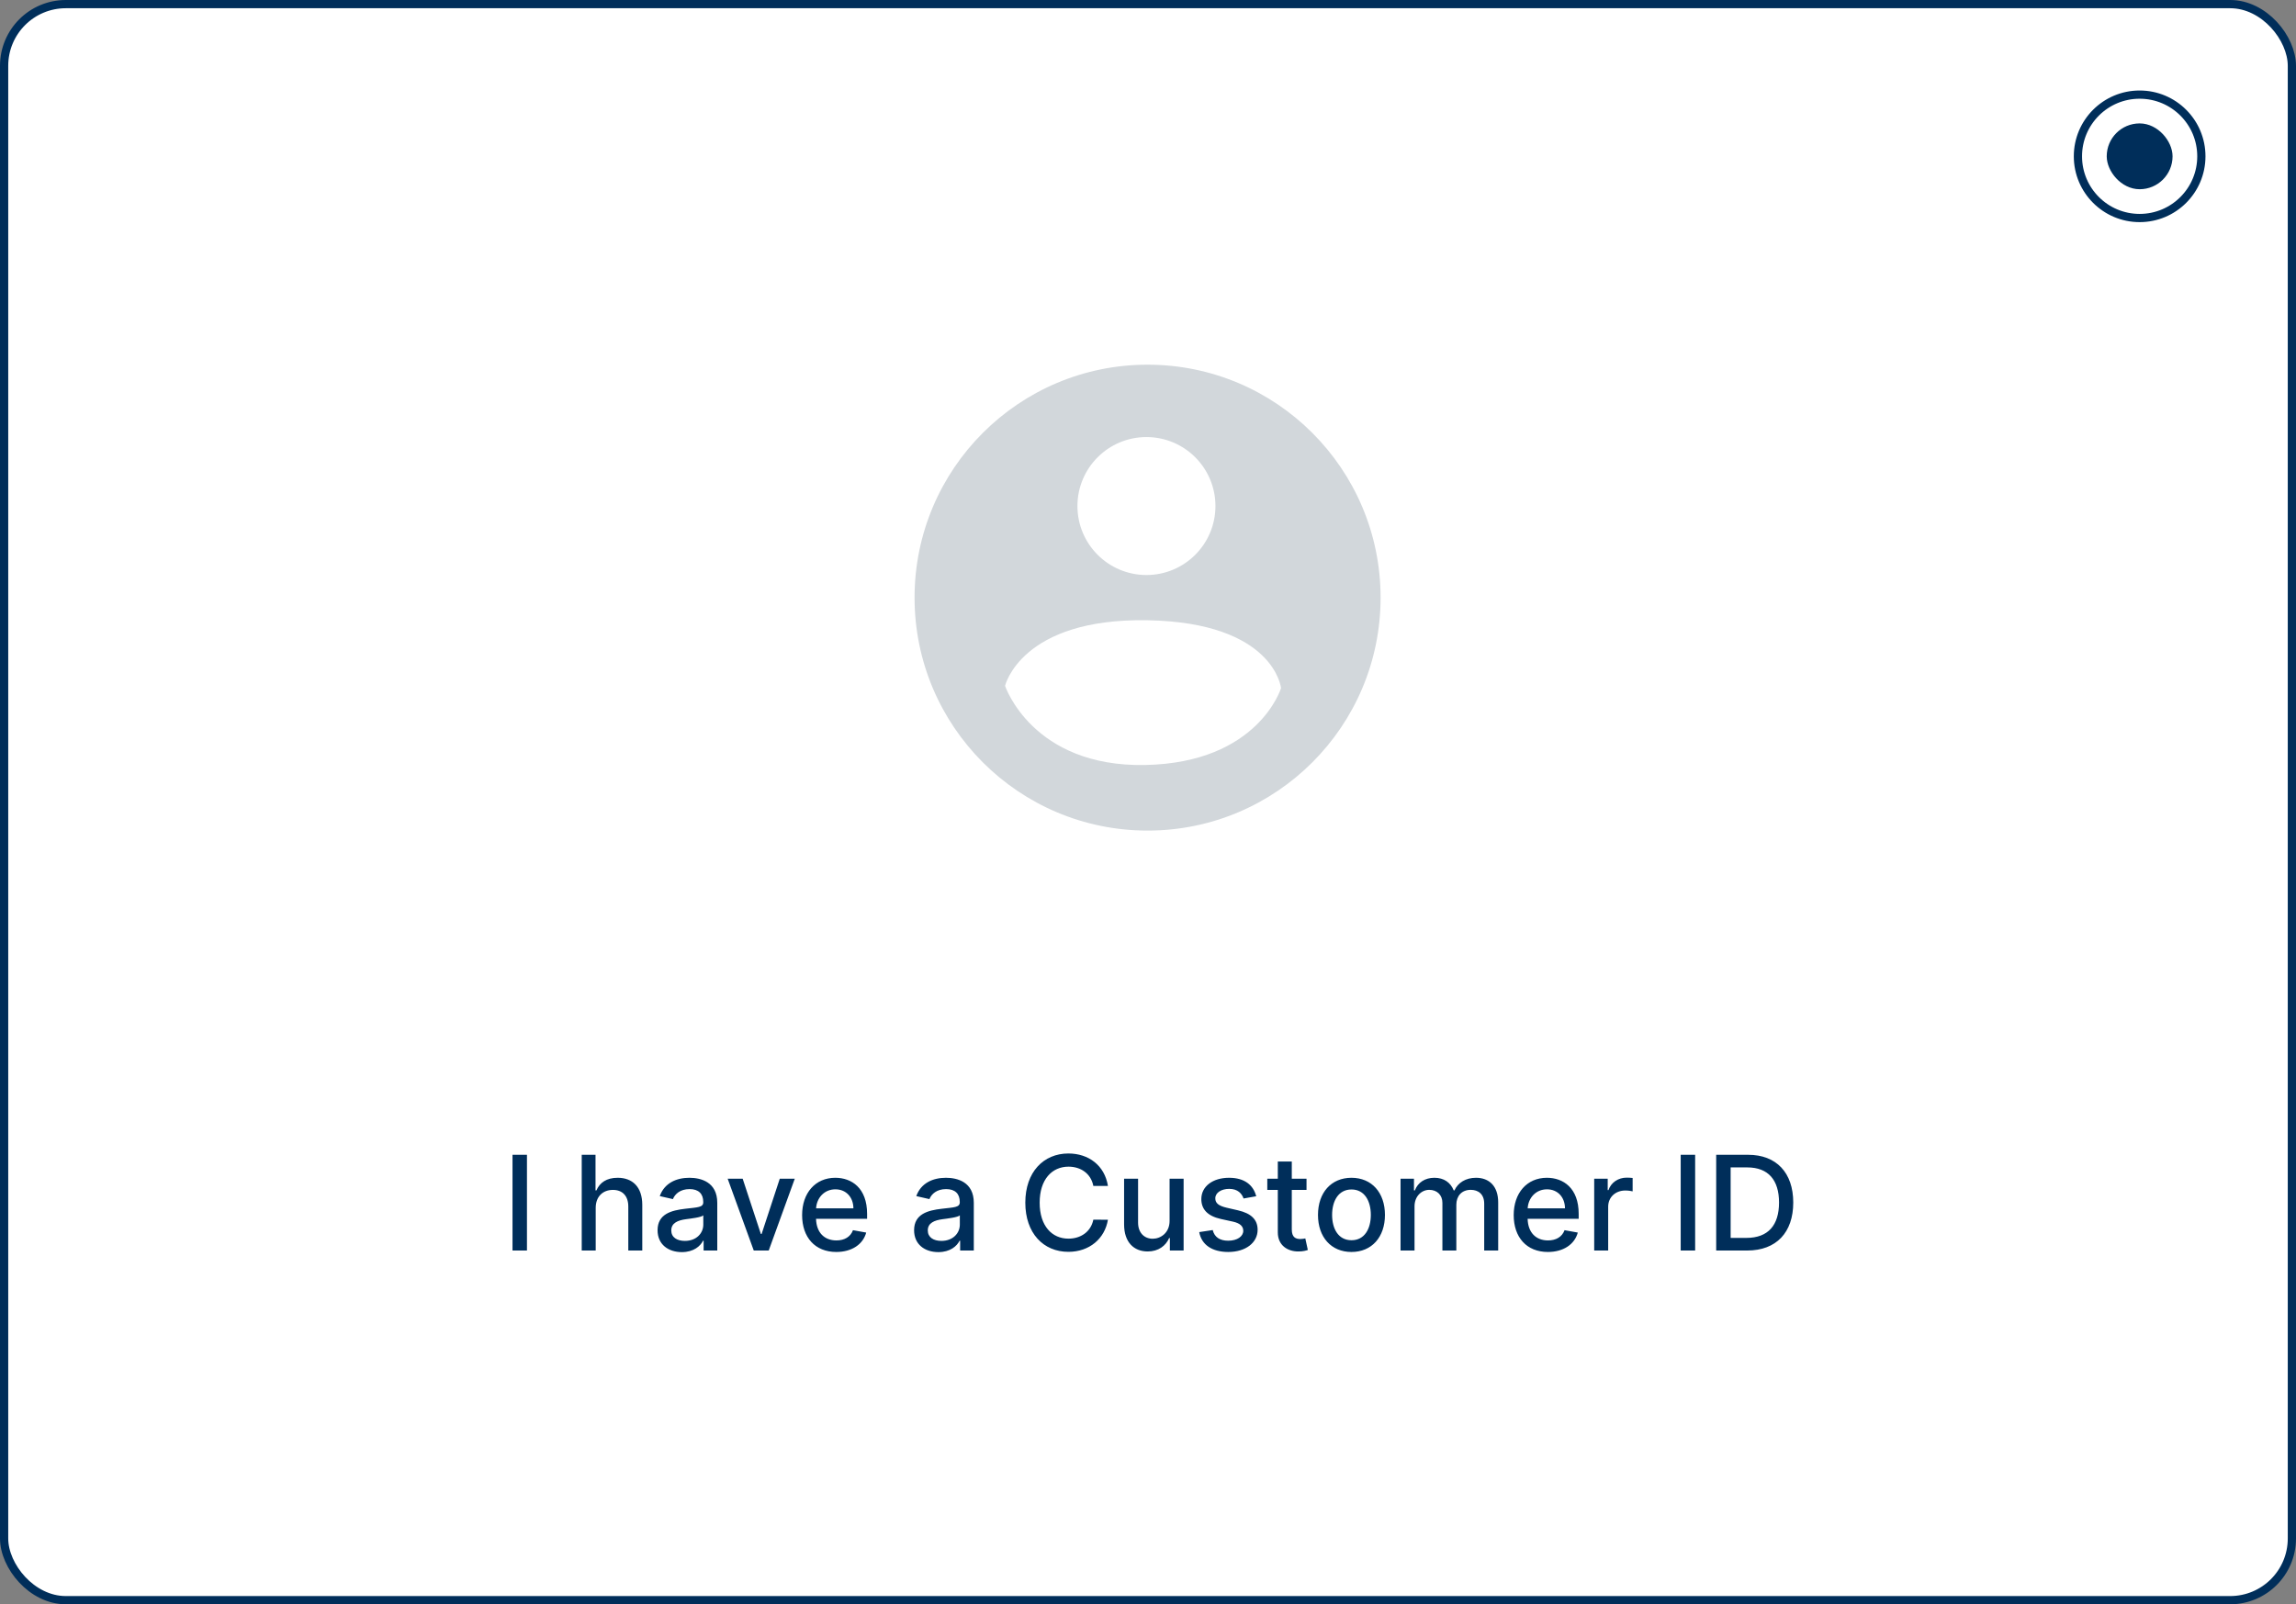 <svg width="279" height="195" viewBox="0 0 279 195" fill="none" xmlns="http://www.w3.org/2000/svg">
<rect x="0" y="0" width="279" height="195" fill="#808080" stroke="none"/>
<rect x="0.5" y="0.5" width="278" height="194" rx="7.5" fill="white"/>
<path d="M155.668 83.638C155.668 83.638 152.919 92.71 139.174 92.985C125.429 93.26 122.13 83.363 122.13 83.363C122.13 83.363 124.054 75.116 139.449 75.391C154.844 75.666 155.668 83.638 155.668 83.638ZM147.695 61.508C147.695 66.14 143.941 69.893 139.311 69.893C134.68 69.893 130.926 66.14 130.926 61.508C130.926 56.877 134.68 53.125 139.311 53.125C143.941 53.125 147.695 56.878 147.695 61.508ZM167.763 72.642C167.763 57.005 155.085 44.327 139.448 44.327C123.81 44.327 111.134 57.005 111.134 72.642C111.134 88.28 123.811 100.957 139.449 100.957C155.086 100.957 167.763 88.28 167.763 72.642Z" fill="#D2D7DB"/>
<path d="M64.034 140.364H62.278V152H64.034V140.364ZM72.388 146.818C72.388 145.426 73.269 144.631 74.479 144.631C75.649 144.631 76.348 145.375 76.348 146.653V152H78.047V146.449C78.047 144.273 76.854 143.159 75.058 143.159C73.7 143.159 72.882 143.75 72.473 144.693H72.365V140.364H70.689V152H72.388V146.818ZM82.854 152.193C84.297 152.193 85.109 151.46 85.433 150.807H85.501V152H87.16V146.205C87.16 143.665 85.16 143.159 83.774 143.159C82.195 143.159 80.74 143.795 80.172 145.386L81.769 145.75C82.019 145.131 82.655 144.534 83.797 144.534C84.894 144.534 85.456 145.108 85.456 146.097V146.136C85.456 146.756 84.82 146.744 83.251 146.926C81.598 147.119 79.905 147.551 79.905 149.534C79.905 151.25 81.195 152.193 82.854 152.193ZM83.223 150.83C82.263 150.83 81.57 150.398 81.57 149.557C81.57 148.648 82.376 148.324 83.359 148.193C83.91 148.119 85.217 147.972 85.462 147.727V148.852C85.462 149.886 84.638 150.83 83.223 150.83ZM96.577 143.273H94.753L92.548 149.989H92.457L90.247 143.273H88.423L91.594 152H93.412L96.577 143.273ZM101.622 152.176C103.526 152.176 104.872 151.239 105.259 149.818L103.651 149.528C103.344 150.352 102.605 150.773 101.639 150.773C100.185 150.773 99.207 149.83 99.162 148.148H105.366V147.545C105.366 144.392 103.48 143.159 101.503 143.159C99.071 143.159 97.469 145.011 97.469 147.693C97.469 150.403 99.048 152.176 101.622 152.176ZM99.168 146.875C99.236 145.636 100.134 144.562 101.514 144.562C102.832 144.562 103.696 145.54 103.702 146.875H99.168ZM114.026 152.193C115.469 152.193 116.281 151.46 116.605 150.807H116.673V152H118.332V146.205C118.332 143.665 116.332 143.159 114.946 143.159C113.366 143.159 111.912 143.795 111.344 145.386L112.94 145.75C113.19 145.131 113.827 144.534 114.969 144.534C116.065 144.534 116.628 145.108 116.628 146.097V146.136C116.628 146.756 115.991 146.744 114.423 146.926C112.77 147.119 111.077 147.551 111.077 149.534C111.077 151.25 112.366 152.193 114.026 152.193ZM114.395 150.83C113.435 150.83 112.741 150.398 112.741 149.557C112.741 148.648 113.548 148.324 114.531 148.193C115.082 148.119 116.389 147.972 116.634 147.727V148.852C116.634 149.886 115.81 150.83 114.395 150.83ZM134.631 144.148C134.233 141.659 132.284 140.205 129.824 140.205C126.812 140.205 124.591 142.46 124.591 146.182C124.591 149.903 126.801 152.159 129.824 152.159C132.381 152.159 134.25 150.557 134.631 148.256L132.858 148.25C132.557 149.739 131.307 150.557 129.835 150.557C127.841 150.557 126.335 149.028 126.335 146.182C126.335 143.358 127.835 141.807 129.841 141.807C131.324 141.807 132.568 142.642 132.858 144.148H134.631ZM142.124 148.381C142.129 149.864 141.027 150.568 140.072 150.568C139.021 150.568 138.294 149.807 138.294 148.619V143.273H136.595V148.824C136.595 150.989 137.783 152.114 139.459 152.114C140.771 152.114 141.663 151.42 142.067 150.489H142.158V152H143.828V143.273H142.124V148.381ZM152.651 145.403C152.298 144.045 151.236 143.159 149.349 143.159C147.378 143.159 145.98 144.199 145.98 145.744C145.98 146.983 146.73 147.807 148.366 148.17L149.844 148.494C150.685 148.682 151.077 149.057 151.077 149.602C151.077 150.278 150.355 150.807 149.241 150.807C148.224 150.807 147.571 150.369 147.366 149.511L145.724 149.761C146.009 151.307 147.293 152.176 149.253 152.176C151.361 152.176 152.821 151.057 152.821 149.477C152.821 148.244 152.037 147.483 150.435 147.114L149.048 146.795C148.088 146.568 147.673 146.244 147.679 145.653C147.673 144.983 148.401 144.506 149.366 144.506C150.423 144.506 150.912 145.091 151.111 145.676L152.651 145.403ZM158.763 143.273H156.973V141.182H155.274V143.273H153.996V144.636H155.274V149.79C155.268 151.375 156.479 152.142 157.82 152.114C158.359 152.108 158.723 152.006 158.922 151.932L158.615 150.528C158.501 150.551 158.291 150.602 158.018 150.602C157.467 150.602 156.973 150.42 156.973 149.438V144.636H158.763V143.273ZM164.224 152.176C166.685 152.176 168.293 150.375 168.293 147.676C168.293 144.96 166.685 143.159 164.224 143.159C161.764 143.159 160.156 144.96 160.156 147.676C160.156 150.375 161.764 152.176 164.224 152.176ZM164.23 150.75C162.622 150.75 161.872 149.347 161.872 147.67C161.872 146 162.622 144.58 164.23 144.58C165.827 144.58 166.577 146 166.577 147.67C166.577 149.347 165.827 150.75 164.23 150.75ZM170.189 152H171.888V146.619C171.888 145.443 172.712 144.625 173.678 144.625C174.621 144.625 175.274 145.25 175.274 146.199V152H176.967V146.438C176.967 145.386 177.609 144.625 178.717 144.625C179.615 144.625 180.354 145.125 180.354 146.307V152H182.053V146.148C182.053 144.153 180.939 143.159 179.359 143.159C178.104 143.159 177.161 143.761 176.74 144.693H176.649C176.268 143.739 175.467 143.159 174.303 143.159C173.149 143.159 172.291 143.733 171.928 144.693H171.82V143.273H170.189V152ZM188.091 152.176C189.994 152.176 191.341 151.239 191.727 149.818L190.119 149.528C189.812 150.352 189.074 150.773 188.108 150.773C186.653 150.773 185.676 149.83 185.631 148.148H191.835V147.545C191.835 144.392 189.949 143.159 187.972 143.159C185.54 143.159 183.938 145.011 183.938 147.693C183.938 150.403 185.517 152.176 188.091 152.176ZM185.636 146.875C185.705 145.636 186.602 144.562 187.983 144.562C189.301 144.562 190.165 145.54 190.17 146.875H185.636ZM193.72 152H195.419V146.67C195.419 145.528 196.3 144.705 197.504 144.705C197.857 144.705 198.254 144.767 198.391 144.807V143.182C198.22 143.159 197.885 143.142 197.669 143.142C196.646 143.142 195.771 143.722 195.453 144.659H195.362V143.273H193.72V152ZM205.987 140.364H204.232V152H205.987V140.364ZM212.311 152C215.857 152 217.908 149.801 217.908 146.165C217.908 142.545 215.857 140.364 212.43 140.364H208.544V152H212.311ZM210.3 150.466V141.898H212.322C214.868 141.898 216.18 143.42 216.18 146.165C216.18 148.92 214.868 150.466 212.214 150.466H210.3Z" fill="#002E5A"/>
<path d="M252.5 19C252.5 14.858 255.858 11.5 260 11.5C264.142 11.5 267.5 14.858 267.5 19C267.5 23.142 264.142 26.5 260 26.5C255.858 26.5 252.5 23.142 252.5 19Z" fill="white" stroke="#002E5A"/>
<rect x="256.5" y="15.5" width="7" height="7" rx="3.5" fill="#002E5A" stroke="#002E5A"/>
<rect x="0.5" y="0.5" width="278" height="194" rx="7.5" stroke="#002E5A"/>
</svg>
